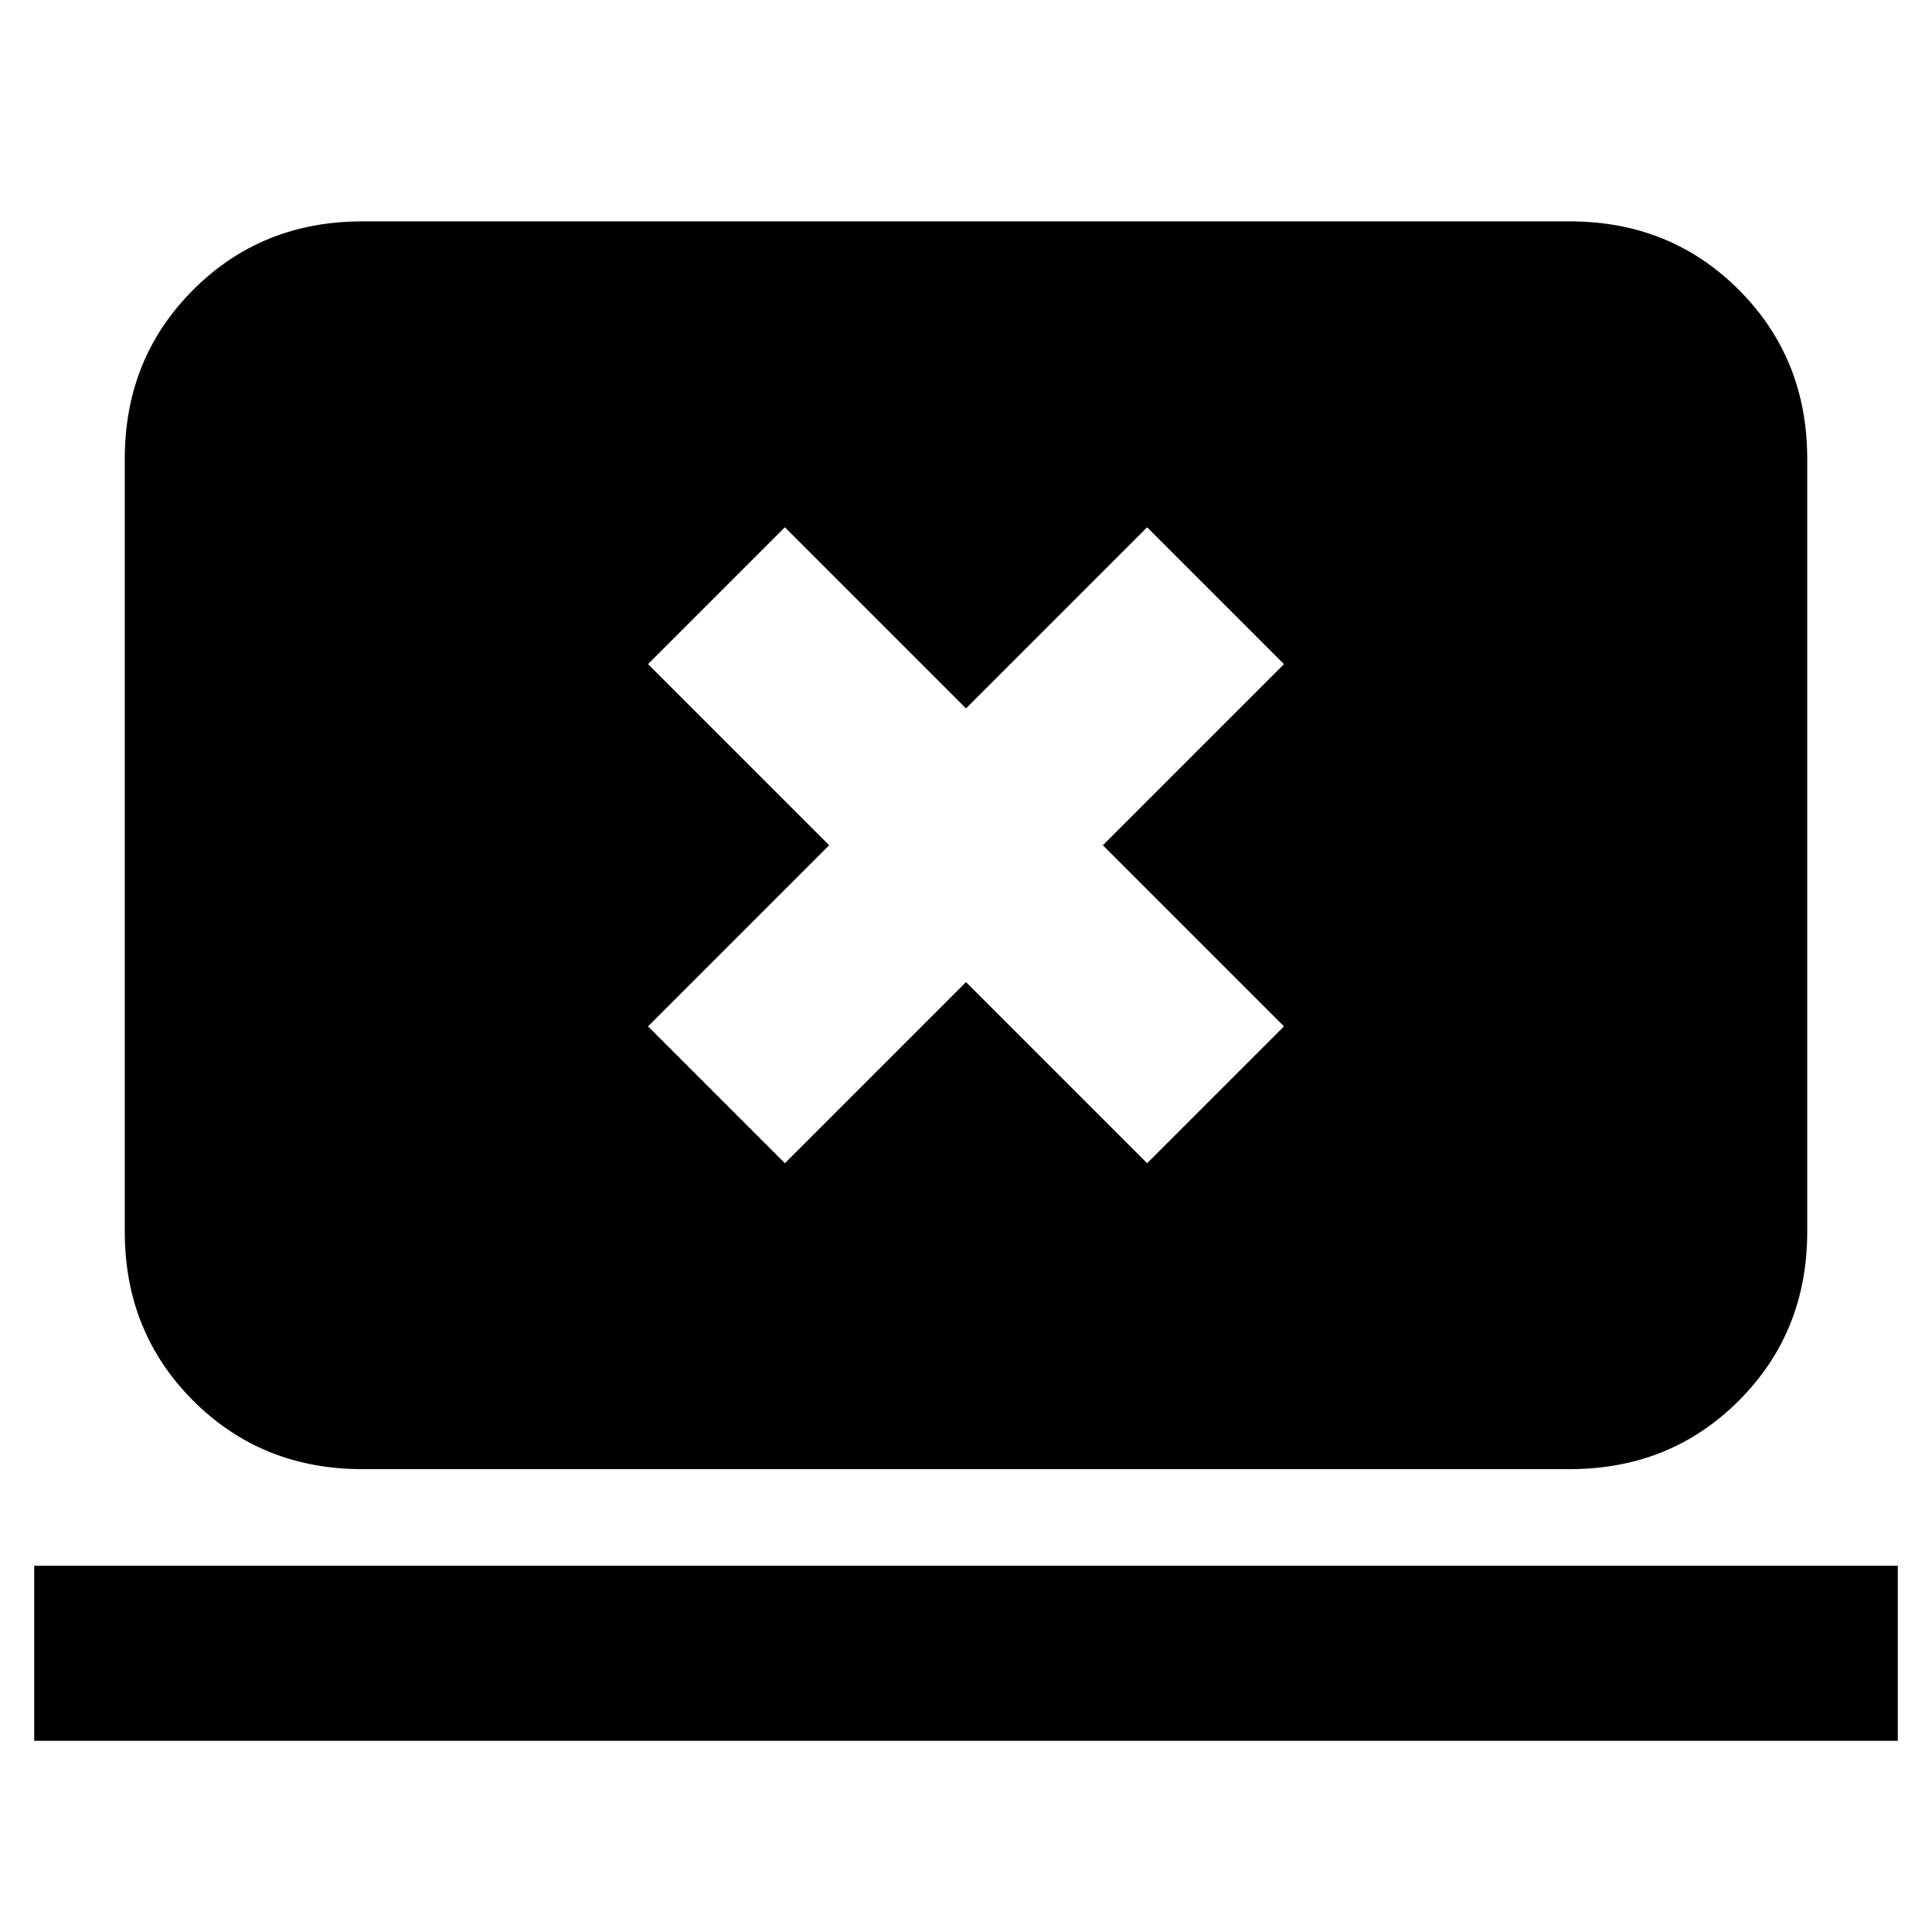 <svg xmlns="http://www.w3.org/2000/svg" height="20" viewBox="0 -960 960 960" width="20"><path d="M17-95v-87h926v87H17Zm163-135q-50 0-84-34t-34-84v-384q0-50 34-84t84-34h600q50 0 84 34t34 84v384q0 50-34 84t-84 34H180Zm210-152 90-90 90 90 68-68-90-90 90-90-68-68-90 90-90-90-68 68 90 90-90 90 68 68Z"/></svg>